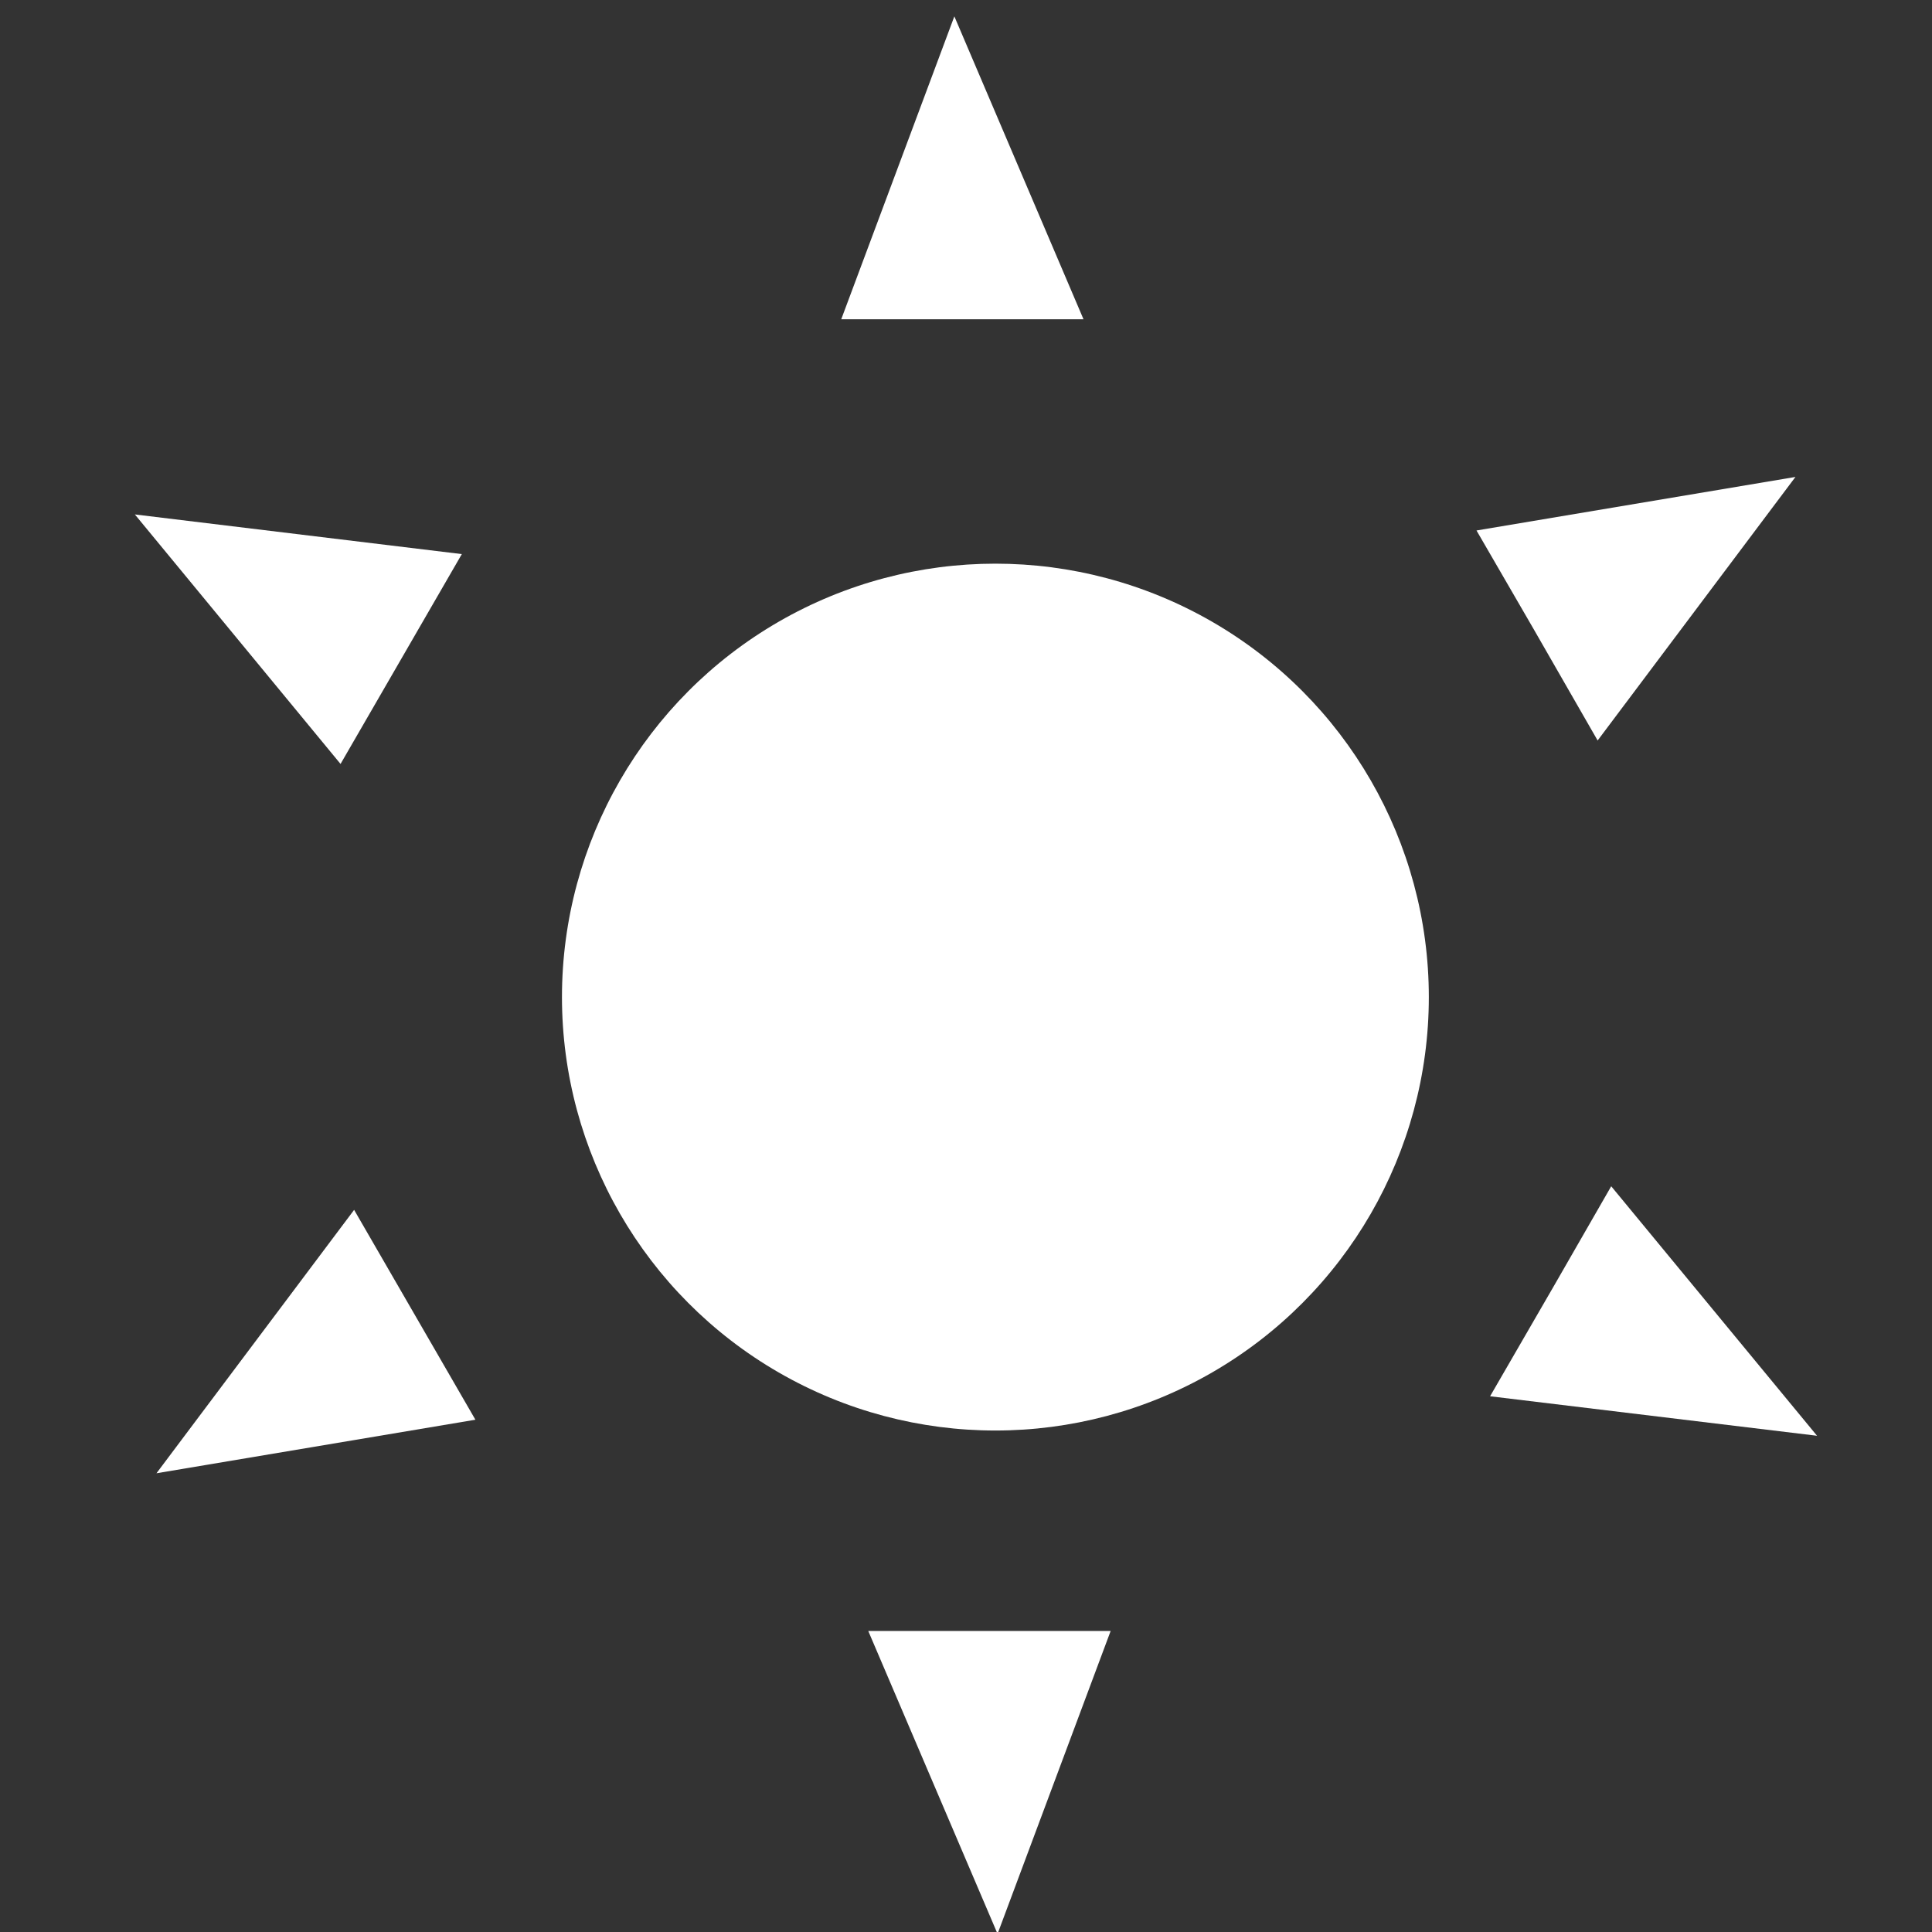 <?xml version="1.0" encoding="utf-8"?>
<!-- Generator: Adobe Illustrator 16.0.2, SVG Export Plug-In . SVG Version: 6.00 Build 0)  -->
<!DOCTYPE svg PUBLIC "-//W3C//DTD SVG 1.1//EN" "http://www.w3.org/Graphics/SVG/1.1/DTD/svg11.dtd">
<svg version="1.1" id="Layer_1" xmlns="http://www.w3.org/2000/svg" xmlns:xlink="http://www.w3.org/1999/xlink" x="0px" y="0px"
	 width="12.521px" height="12.522px" viewBox="0 0 12.521 12.522" enable-background="new 0 0 12.521 12.522" xml:space="preserve">
<rect x="0" y="0" width="12.521" height="12.522" fill="#333333" stroke="none"/>
<circle fill="#FFFFFF" cx="6.451" cy="6.462" r="2.809"/>
<g>
	<g>
		<polygon fill="#FFFFFF" points="2.714,8.566 2.295,7.841 1.014,9.548 3.081,9.201 		"/>
	</g>
	<g>
		<polygon fill="#FFFFFF" points="2.574,4.316 2.993,3.591 0.874,3.334 2.207,4.951 		"/>
	</g>
	<g>
		<polygon fill="#FFFFFF" points="6.185,2.069 7.022,2.069 6.185,0.106 5.452,2.069 		"/>
	</g>
	<g>
		<polygon fill="#FFFFFF" points="9.937,4.073 10.354,4.799 11.636,3.091 9.569,3.438 		"/>
	</g>
	<g>
		<polygon fill="#FFFFFF" points="10.077,8.323 9.657,9.049 11.776,9.305 10.442,7.688 		"/>
	</g>
	<g>
		<polygon fill="#FFFFFF" points="6.465,10.57 5.627,10.57 6.465,12.533 7.198,10.57 		"/>
	</g>
</g>
</svg>
